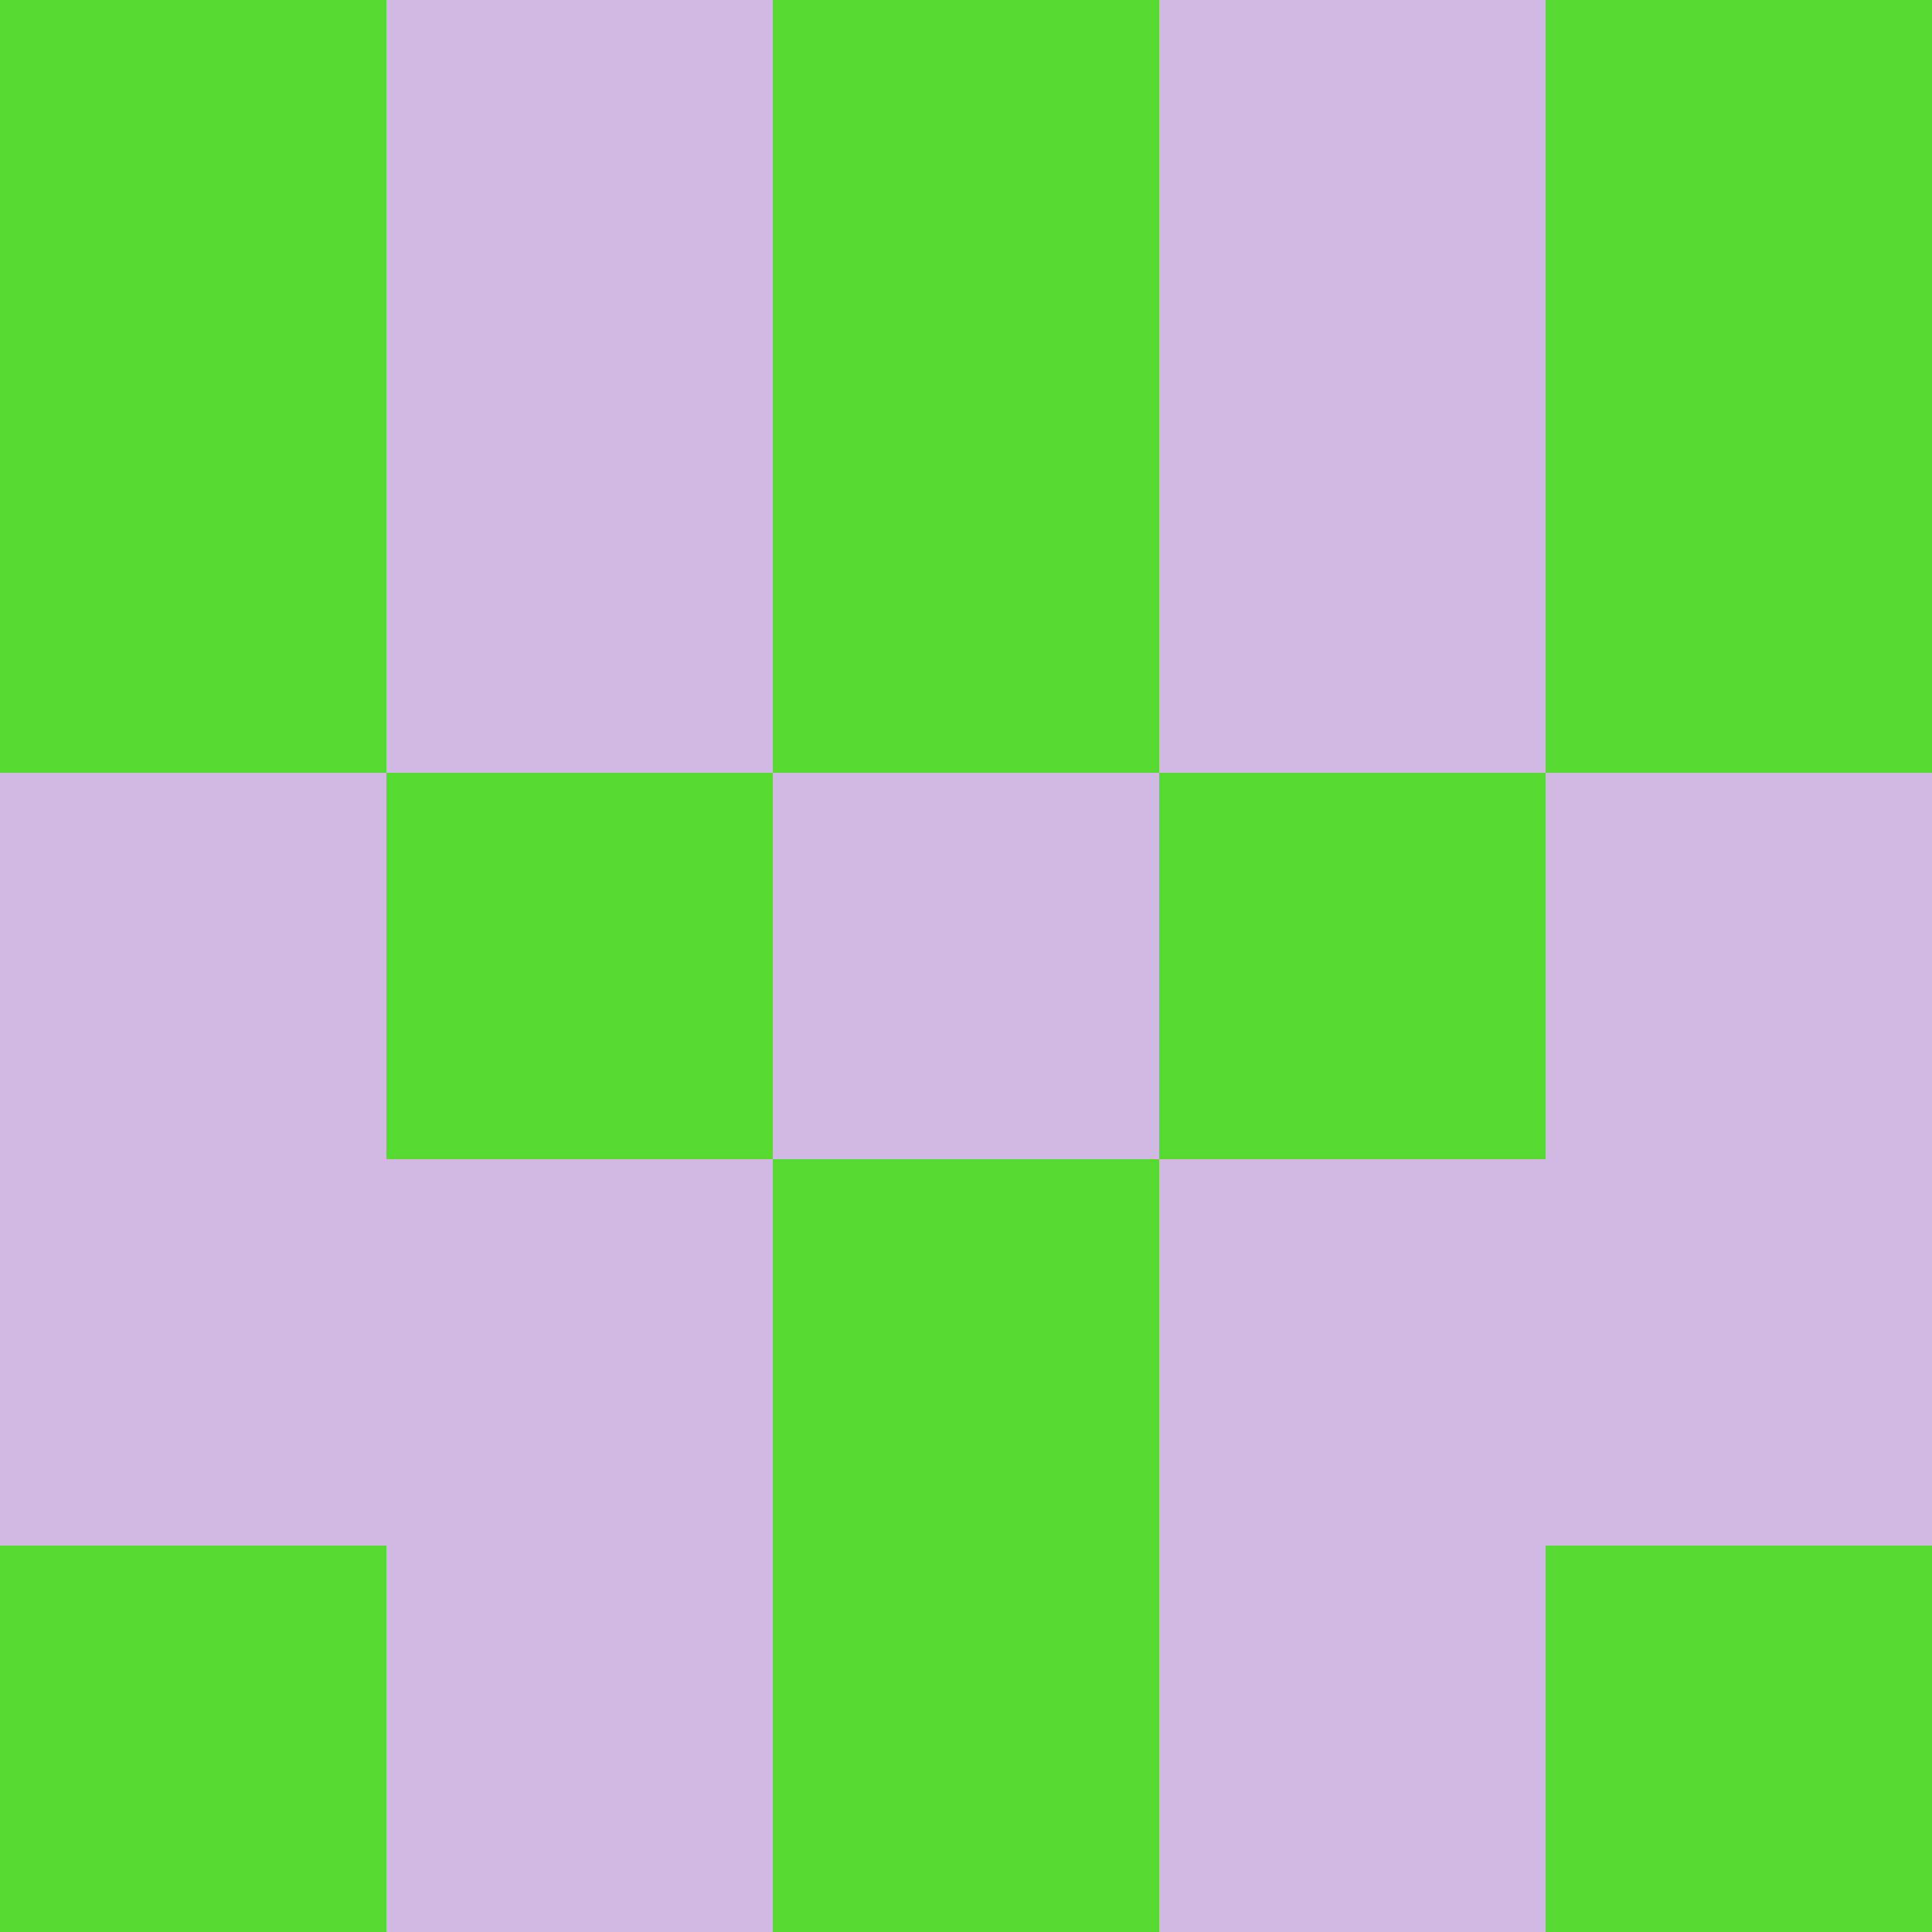 <?xml version="1.0" encoding="utf-8"?>
<!DOCTYPE svg PUBLIC "-//W3C//DTD SVG 20010904//EN"
        "http://www.w3.org/TR/2001/REC-SVG-20010904/DTD/svg10.dtd">

<svg viewBox="0 0 5 5"
     xmlns="http://www.w3.org/2000/svg"
     xmlns:xlink="http://www.w3.org/1999/xlink">

            <rect x ="0" y="0"
          width="1" height="1"
          fill="#56D931"></rect>
        <rect x ="4" y="0"
          width="1" height="1"
          fill="#56D931"></rect>
        <rect x ="1" y="0"
          width="1" height="1"
          fill="#D1B9E3"></rect>
        <rect x ="3" y="0"
          width="1" height="1"
          fill="#D1B9E3"></rect>
        <rect x ="2" y="0"
          width="1" height="1"
          fill="#56D931"></rect>
                <rect x ="0" y="1"
          width="1" height="1"
          fill="#56D931"></rect>
        <rect x ="4" y="1"
          width="1" height="1"
          fill="#56D931"></rect>
        <rect x ="1" y="1"
          width="1" height="1"
          fill="#D1B9E3"></rect>
        <rect x ="3" y="1"
          width="1" height="1"
          fill="#D1B9E3"></rect>
        <rect x ="2" y="1"
          width="1" height="1"
          fill="#56D931"></rect>
                <rect x ="0" y="2"
          width="1" height="1"
          fill="#D1B9E3"></rect>
        <rect x ="4" y="2"
          width="1" height="1"
          fill="#D1B9E3"></rect>
        <rect x ="1" y="2"
          width="1" height="1"
          fill="#56D931"></rect>
        <rect x ="3" y="2"
          width="1" height="1"
          fill="#56D931"></rect>
        <rect x ="2" y="2"
          width="1" height="1"
          fill="#D1B9E3"></rect>
                <rect x ="0" y="3"
          width="1" height="1"
          fill="#D1B9E3"></rect>
        <rect x ="4" y="3"
          width="1" height="1"
          fill="#D1B9E3"></rect>
        <rect x ="1" y="3"
          width="1" height="1"
          fill="#D1B9E3"></rect>
        <rect x ="3" y="3"
          width="1" height="1"
          fill="#D1B9E3"></rect>
        <rect x ="2" y="3"
          width="1" height="1"
          fill="#56D931"></rect>
                <rect x ="0" y="4"
          width="1" height="1"
          fill="#56D931"></rect>
        <rect x ="4" y="4"
          width="1" height="1"
          fill="#56D931"></rect>
        <rect x ="1" y="4"
          width="1" height="1"
          fill="#D1B9E3"></rect>
        <rect x ="3" y="4"
          width="1" height="1"
          fill="#D1B9E3"></rect>
        <rect x ="2" y="4"
          width="1" height="1"
          fill="#56D931"></rect>
        </svg>

